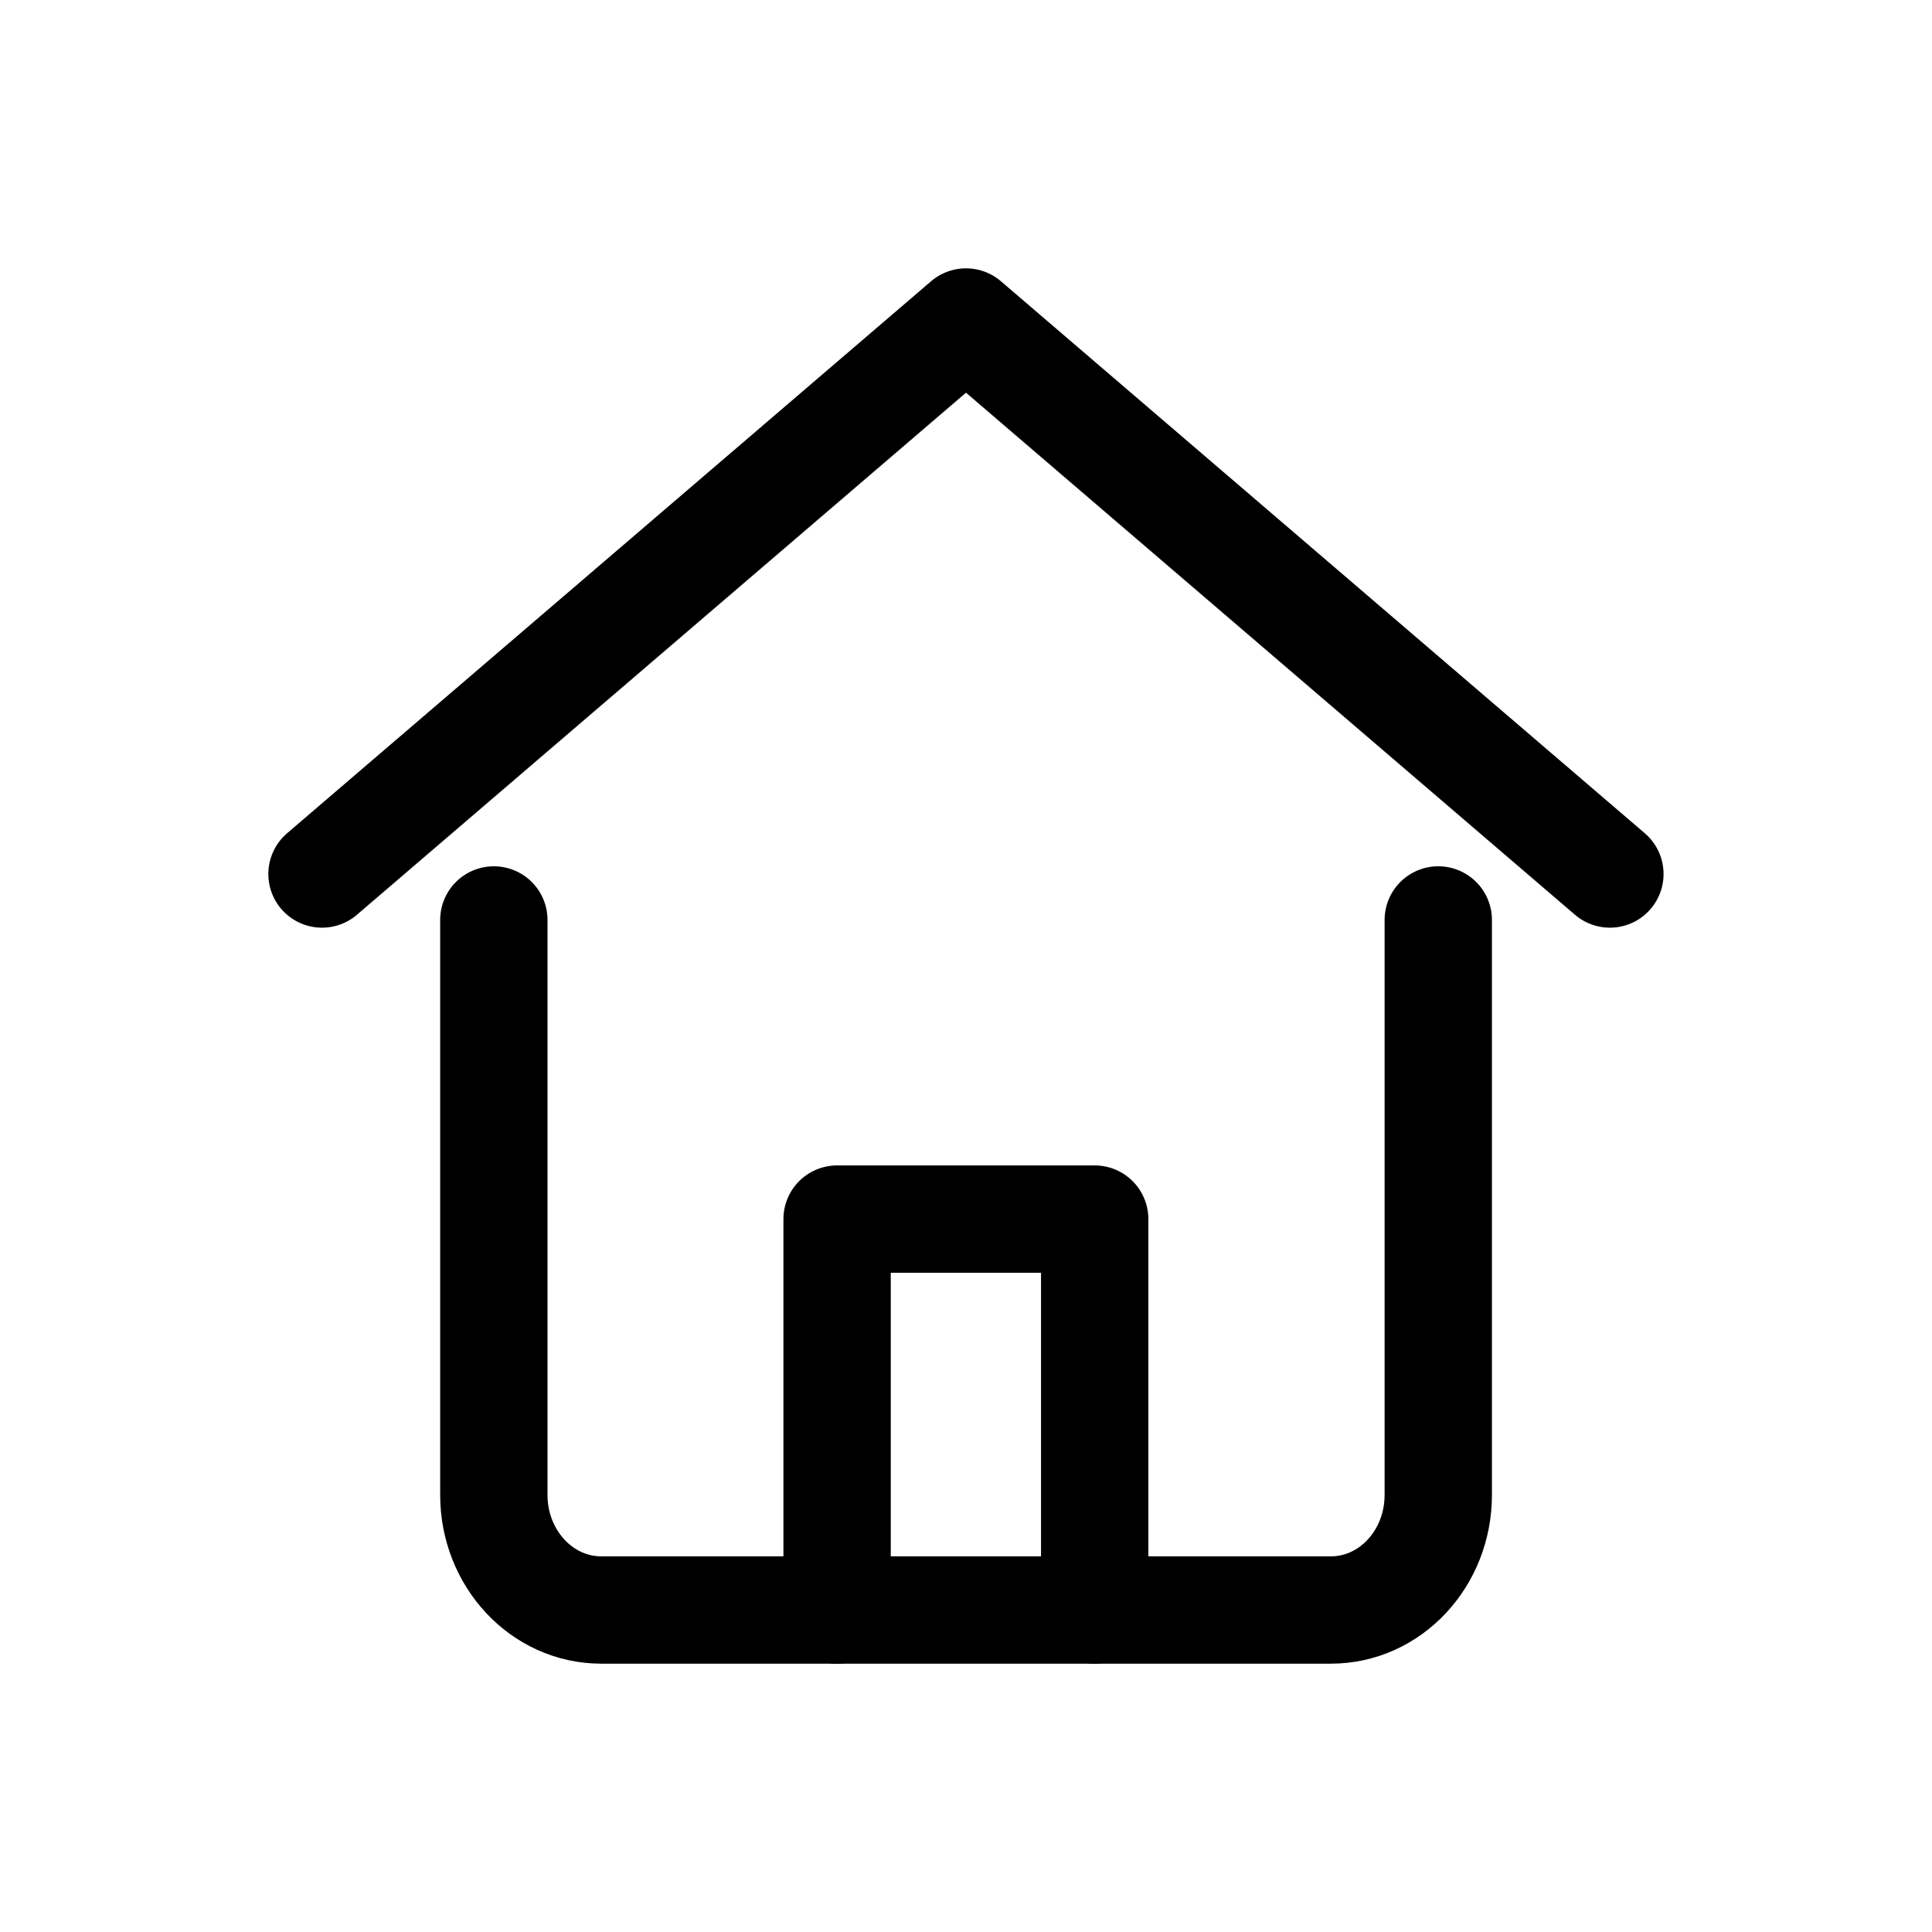 <svg width="18" height="18" viewBox="0 0 18 18" fill="none" xmlns="http://www.w3.org/2000/svg">
  <path d="M3 8.143L9 3L14.999 8.143" stroke="currentColor" stroke-linecap="round" stroke-linejoin="round" />
  <path d="M7.799 15.001V11.358H10.199V15.001" stroke="currentColor" stroke-linecap="round" stroke-linejoin="round" />
  <path d="M4.601 8.571V13.928C4.601 14.52 5.049 15 5.601 15H12.4C12.953 15 13.4 14.52 13.4 13.928V8.571" stroke="currentColor" stroke-linecap="round" stroke-linejoin="round" />
</svg>